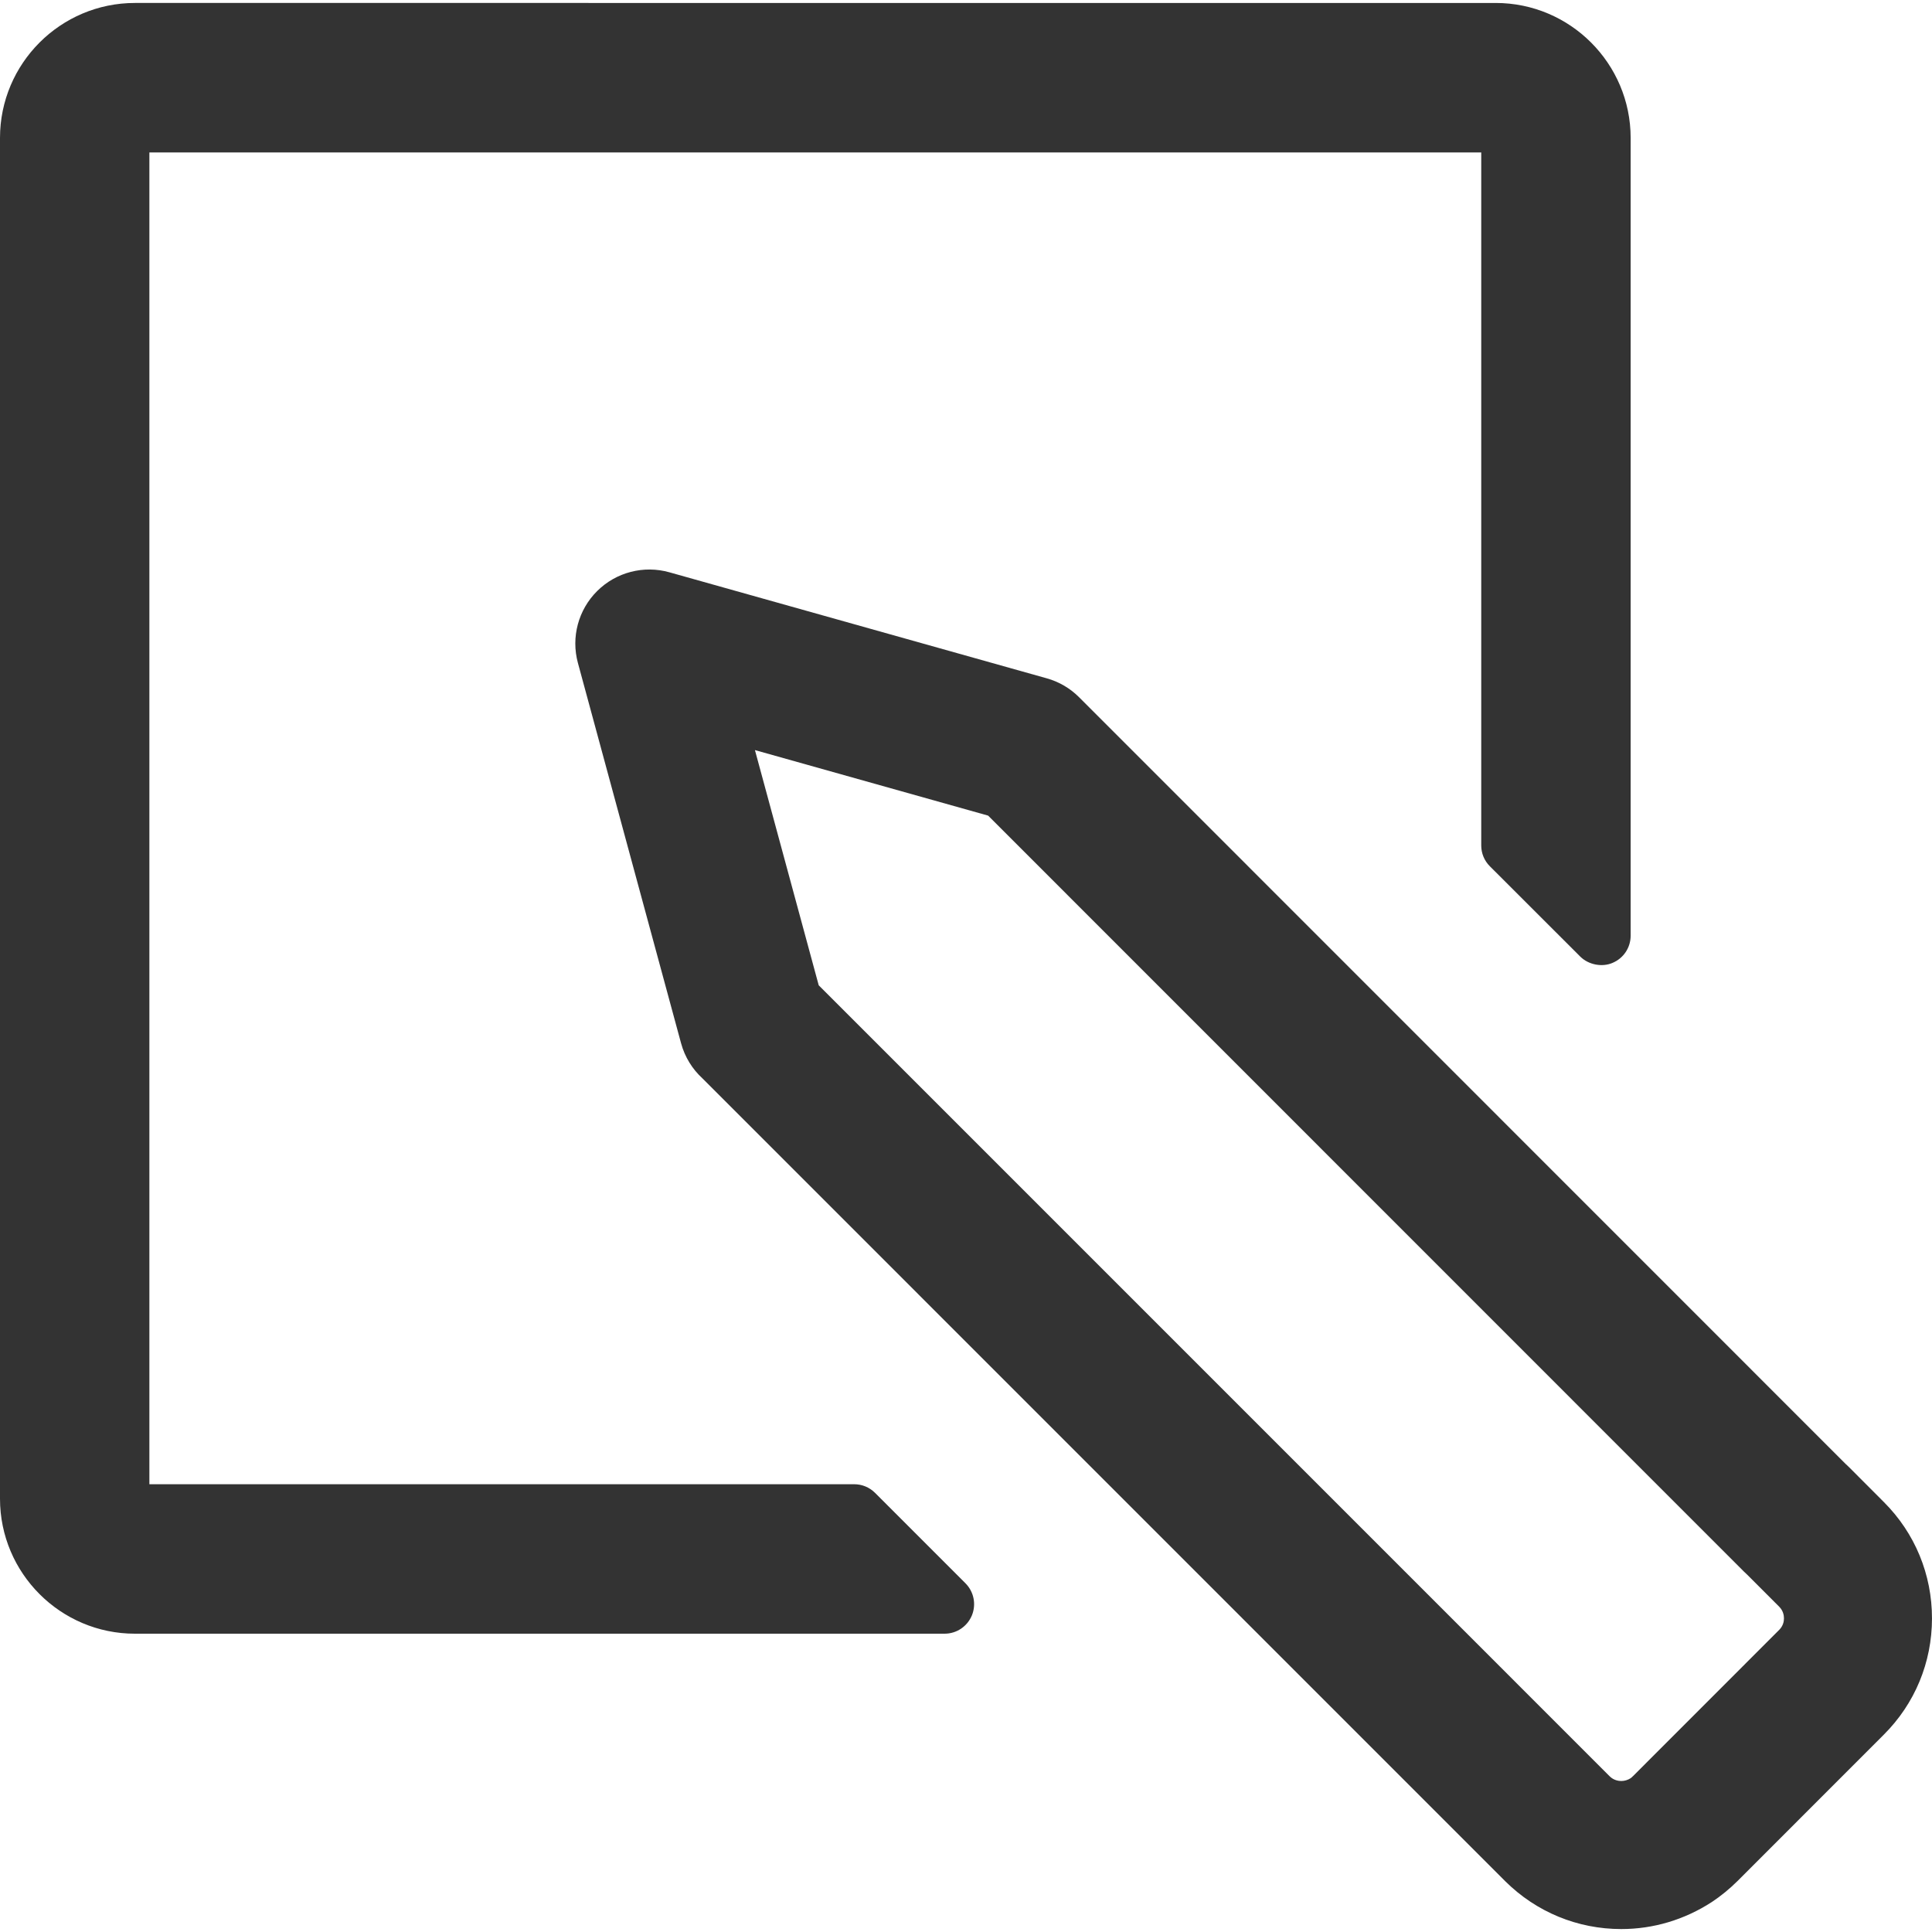 <?xml version="1.0" encoding="utf-8"?>
<!-- Generator: Adobe Illustrator 16.0.0, SVG Export Plug-In . SVG Version: 6.00 Build 0)  -->
<!DOCTYPE svg PUBLIC "-//W3C//DTD SVG 1.1//EN" "http://www.w3.org/Graphics/SVG/1.1/DTD/svg11.dtd">
<svg version="1.1" id="Layer_1" xmlns="http://www.w3.org/2000/svg" xmlns:xlink="http://www.w3.org/1999/xlink" x="0px" y="0px"
	 width="150px" height="150px" viewBox="0 0 150 150" enable-background="new 0 0 150 150" xml:space="preserve">
<g>
	<path fill="#333333" d="M0,10.709V116.36c0,5.779,4.699,10.48,10.476,10.48h62.859c0.931,0,1.762-0.556,2.123-1.422
		c0.35-0.858,0.154-1.838-0.501-2.493l-7.024-7.025c-0.434-0.43-1.008-0.665-1.615-0.665h-54.72v-103.4h103.405v53.801
		c0,0.615,0.238,1.192,0.671,1.622l7.021,7.015c0.646,0.64,1.697,0.828,2.49,0.49c0.861-0.355,1.418-1.187,1.418-2.117V10.709
		c0-5.778-4.699-10.479-10.475-10.479H10.476C4.699,0.229,0,4.931,0,10.709z"/>
	<path fill="#333333" d="M81.274,52.666L51.97,44.432c-1.99-0.56-4.13-0.007-5.601,1.451c-1.47,1.456-2.042,3.59-1.501,5.586
		l8.01,29.529c0.291,1.071,0.875,2.003,1.65,2.717l37.875,37.877l24.47,24.472c2.415,2.391,5.612,3.707,9.001,3.707
		c2.488,0,4.908-0.719,7.039-2.104c0.695-0.461,1.355-0.999,1.987-1.625l11.357-11.363c2.41-2.402,3.739-5.605,3.742-9.019
		c0.004-3.417-1.323-6.628-3.729-9.034l-2.721-2.727c-0.084-0.084-0.168-0.164-0.256-0.241l-59.51-59.522
		C83.087,53.438,82.224,52.932,81.274,52.666z M126.604,138.058c-0.217,0.142-0.476,0.219-0.729,0.219
		c-0.197,0-0.58-0.05-0.89-0.355L63.565,76.498l-4.952-18.261l18.104,5.087l58.692,58.704c0.083,0.082,0.165,0.161,0.251,0.237
		l2.477,2.48c0.305,0.307,0.369,0.66,0.369,0.904c0,0.24-0.063,0.588-0.371,0.895l-11.342,11.348
		C126.695,137.99,126.614,138.05,126.604,138.058z"/>
</g>
</svg>
